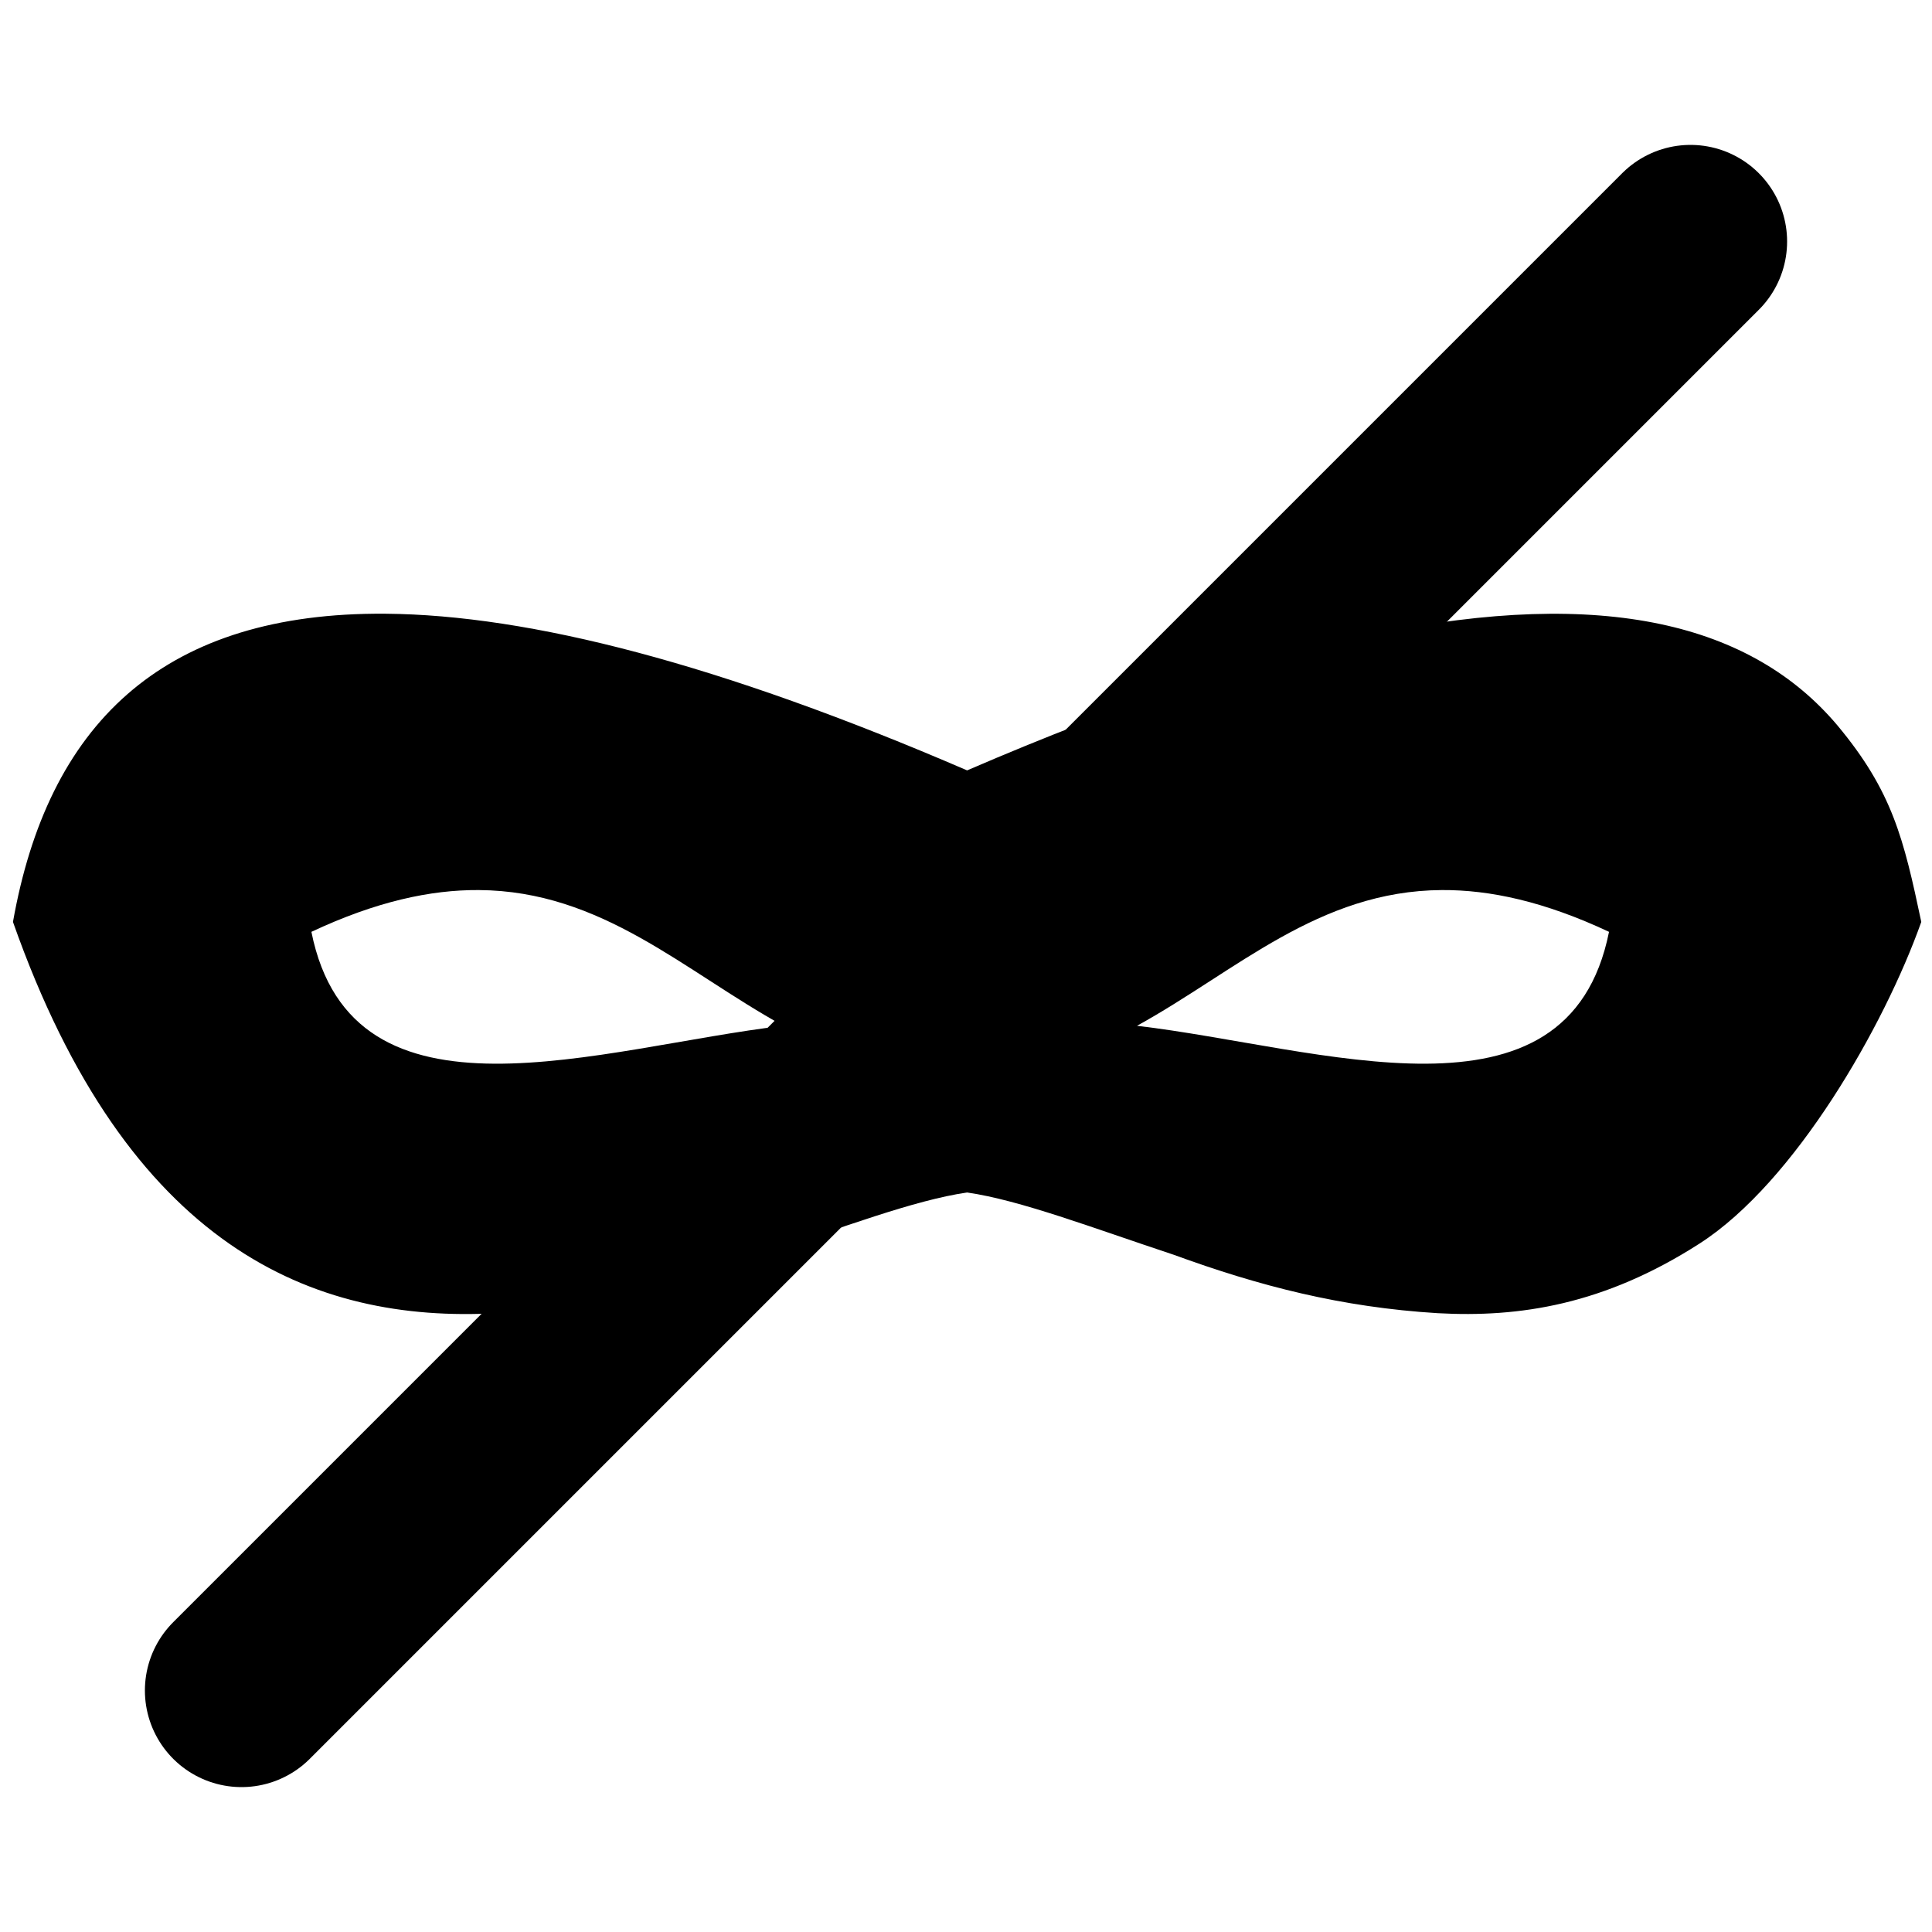 <?xml version="1.0"  ?>
<svg xmlns="http://www.w3.org/2000/svg" width="400" height="400">
    <path d="M58.553 945.057c-16.625.137-29.163 4.368-38.22 12.038-9.349 7.917-14.979 19.486-17.642 33.974v.033l.013.043c8.861 24.309 20.431 39.284 33.344 47.998 12.913 8.715 27.153 11.156 41.3 10.399 14.147-.757 28.21-4.703 40.789-8.738 12.559-4.029 23.657-8.143 31.863-9.291 8.206 1.149 19.304 5.263 31.863 9.291 13.276 4.689 25.931 7.858 40.789 8.738 12.586.673 25.678-1.233 40.427-10.399 14.749-9.166 28.532-32.533 34.217-47.998l.013-.043v-.033c-2.714-12.399-4.44-19.472-12.95-29.34-6.584-7.549-15.581-12.728-27.354-15.131-23.531-4.804-58.126 1.458-107.005 21.861-38.104-15.905-67.524-23.228-89.796-23.402-.009-0-.018 0-.026 0-.545-.005-1.089-.005-1.625 0zm16.043 41.279c19.038.118 31.687 12.087 47.041 20.276-28.244 3.206-66.54 16.57-72.875-14.035 9.948-4.52 18.384-6.287 25.834-6.241zm148.685 0c7.45-.046 15.873 1.721 25.821 6.241-6.335 30.605-44.63 17.241-72.875 14.035 15.354-8.189 28.016-20.158 47.054-20.276z"
          transform="matrix(1.341 0 0 1.386 -.917 -1307.524) translate(0,90)"/>
    <path d="M50,350L350,50" stroke-width="40" fill="none" stroke="black" stroke-linecap="round"></path>
</svg>
